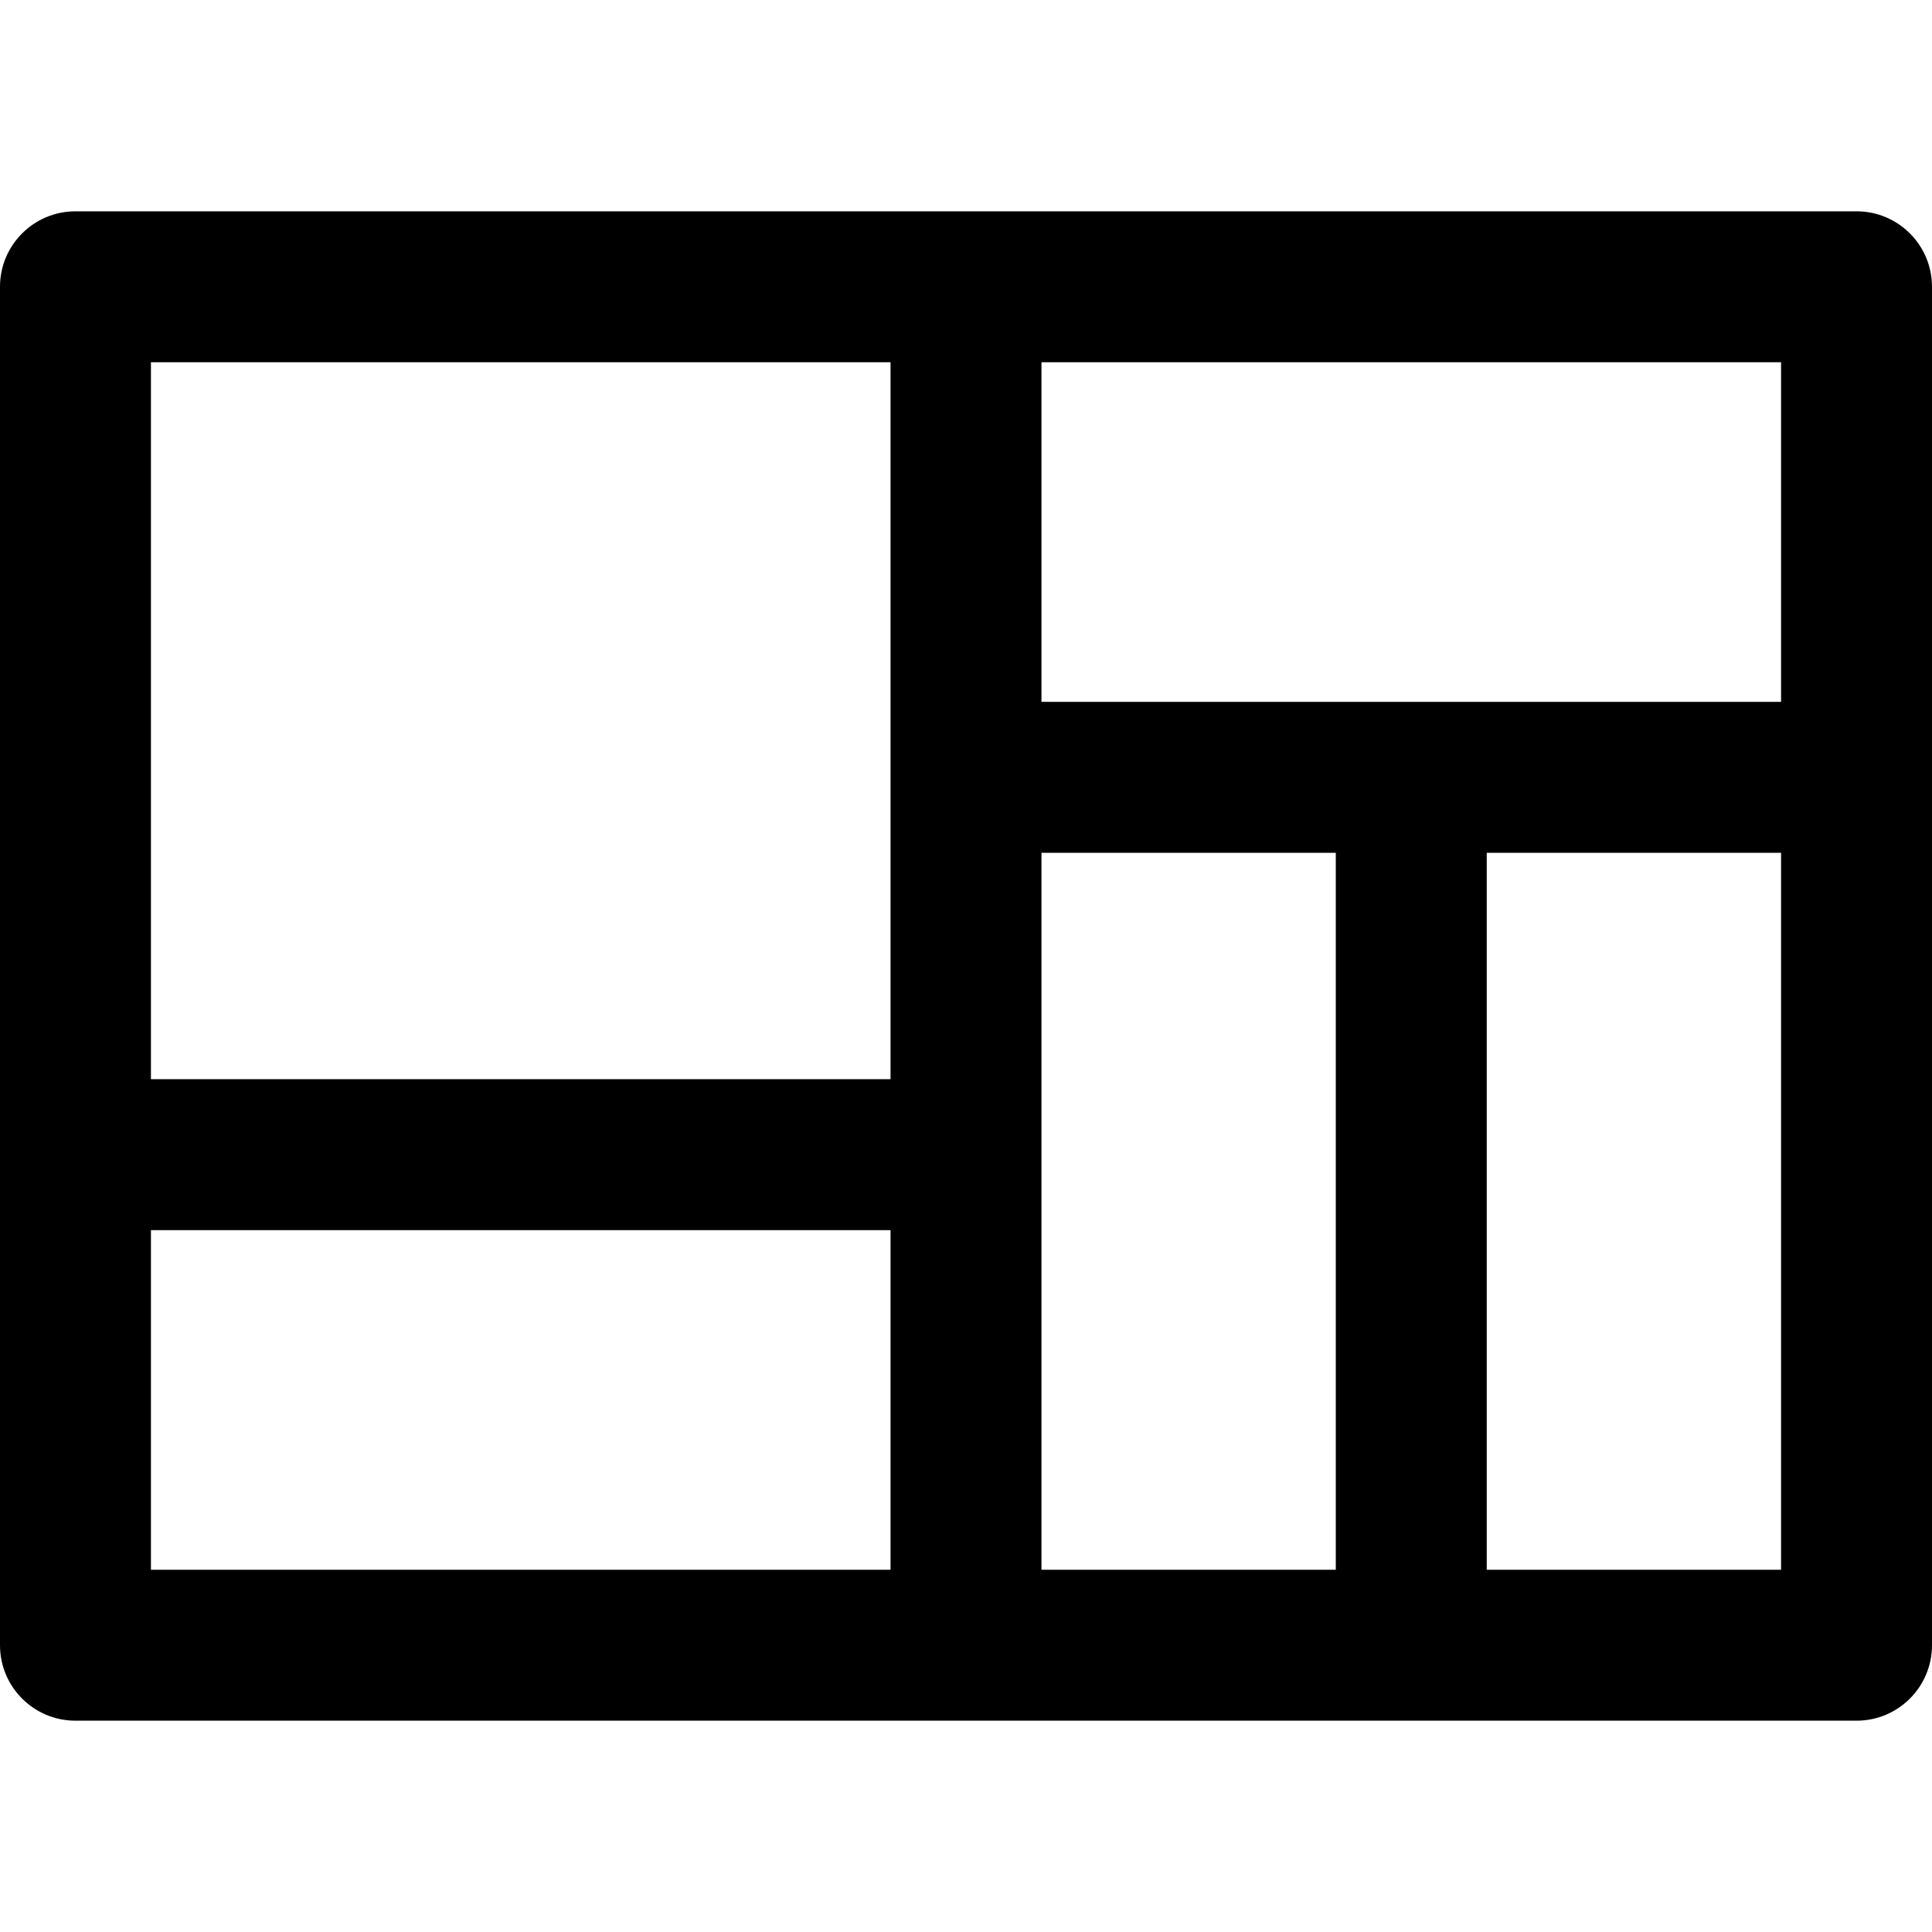 <?xml version="1.0" encoding="iso-8859-1"?>
<!-- Generator: Adobe Illustrator 19.0.0, SVG Export Plug-In . SVG Version: 6.00 Build 0)  -->
<svg version="1.1" id="Capa_1" xmlns="http://www.w3.org/2000/svg" xmlns:xlink="http://www.w3.org/1999/xlink" x="0px" y="0px"
	 viewBox="0 0 512 512" style="enable-background:new 0 0 512 512;" xml:space="preserve">
<g>
	<g>
		<path d="M492,56H20C8.954,56,0,64.954,0,76v360c0,11.046,8.954,20,20,20h472c11.046,0,20-8.954,20-20V76
			C512,64.954,503.046,56,492,56z M236,416H40v-90h196V416z M236,286H40V96h196V286z M354,416h-78V226h78V416z M472,416h-78V226h78
			V416z M472,186H276V96h196V186z"/>
	</g>
</g>
<g>
</g>
<g>
</g>
<g>
</g>
<g>
</g>
<g>
</g>
<g>
</g>
<g>
</g>
<g>
</g>
<g>
</g>
<g>
</g>
<g>
</g>
<g>
</g>
<g>
</g>
<g>
</g>
<g>
</g>
</svg>
